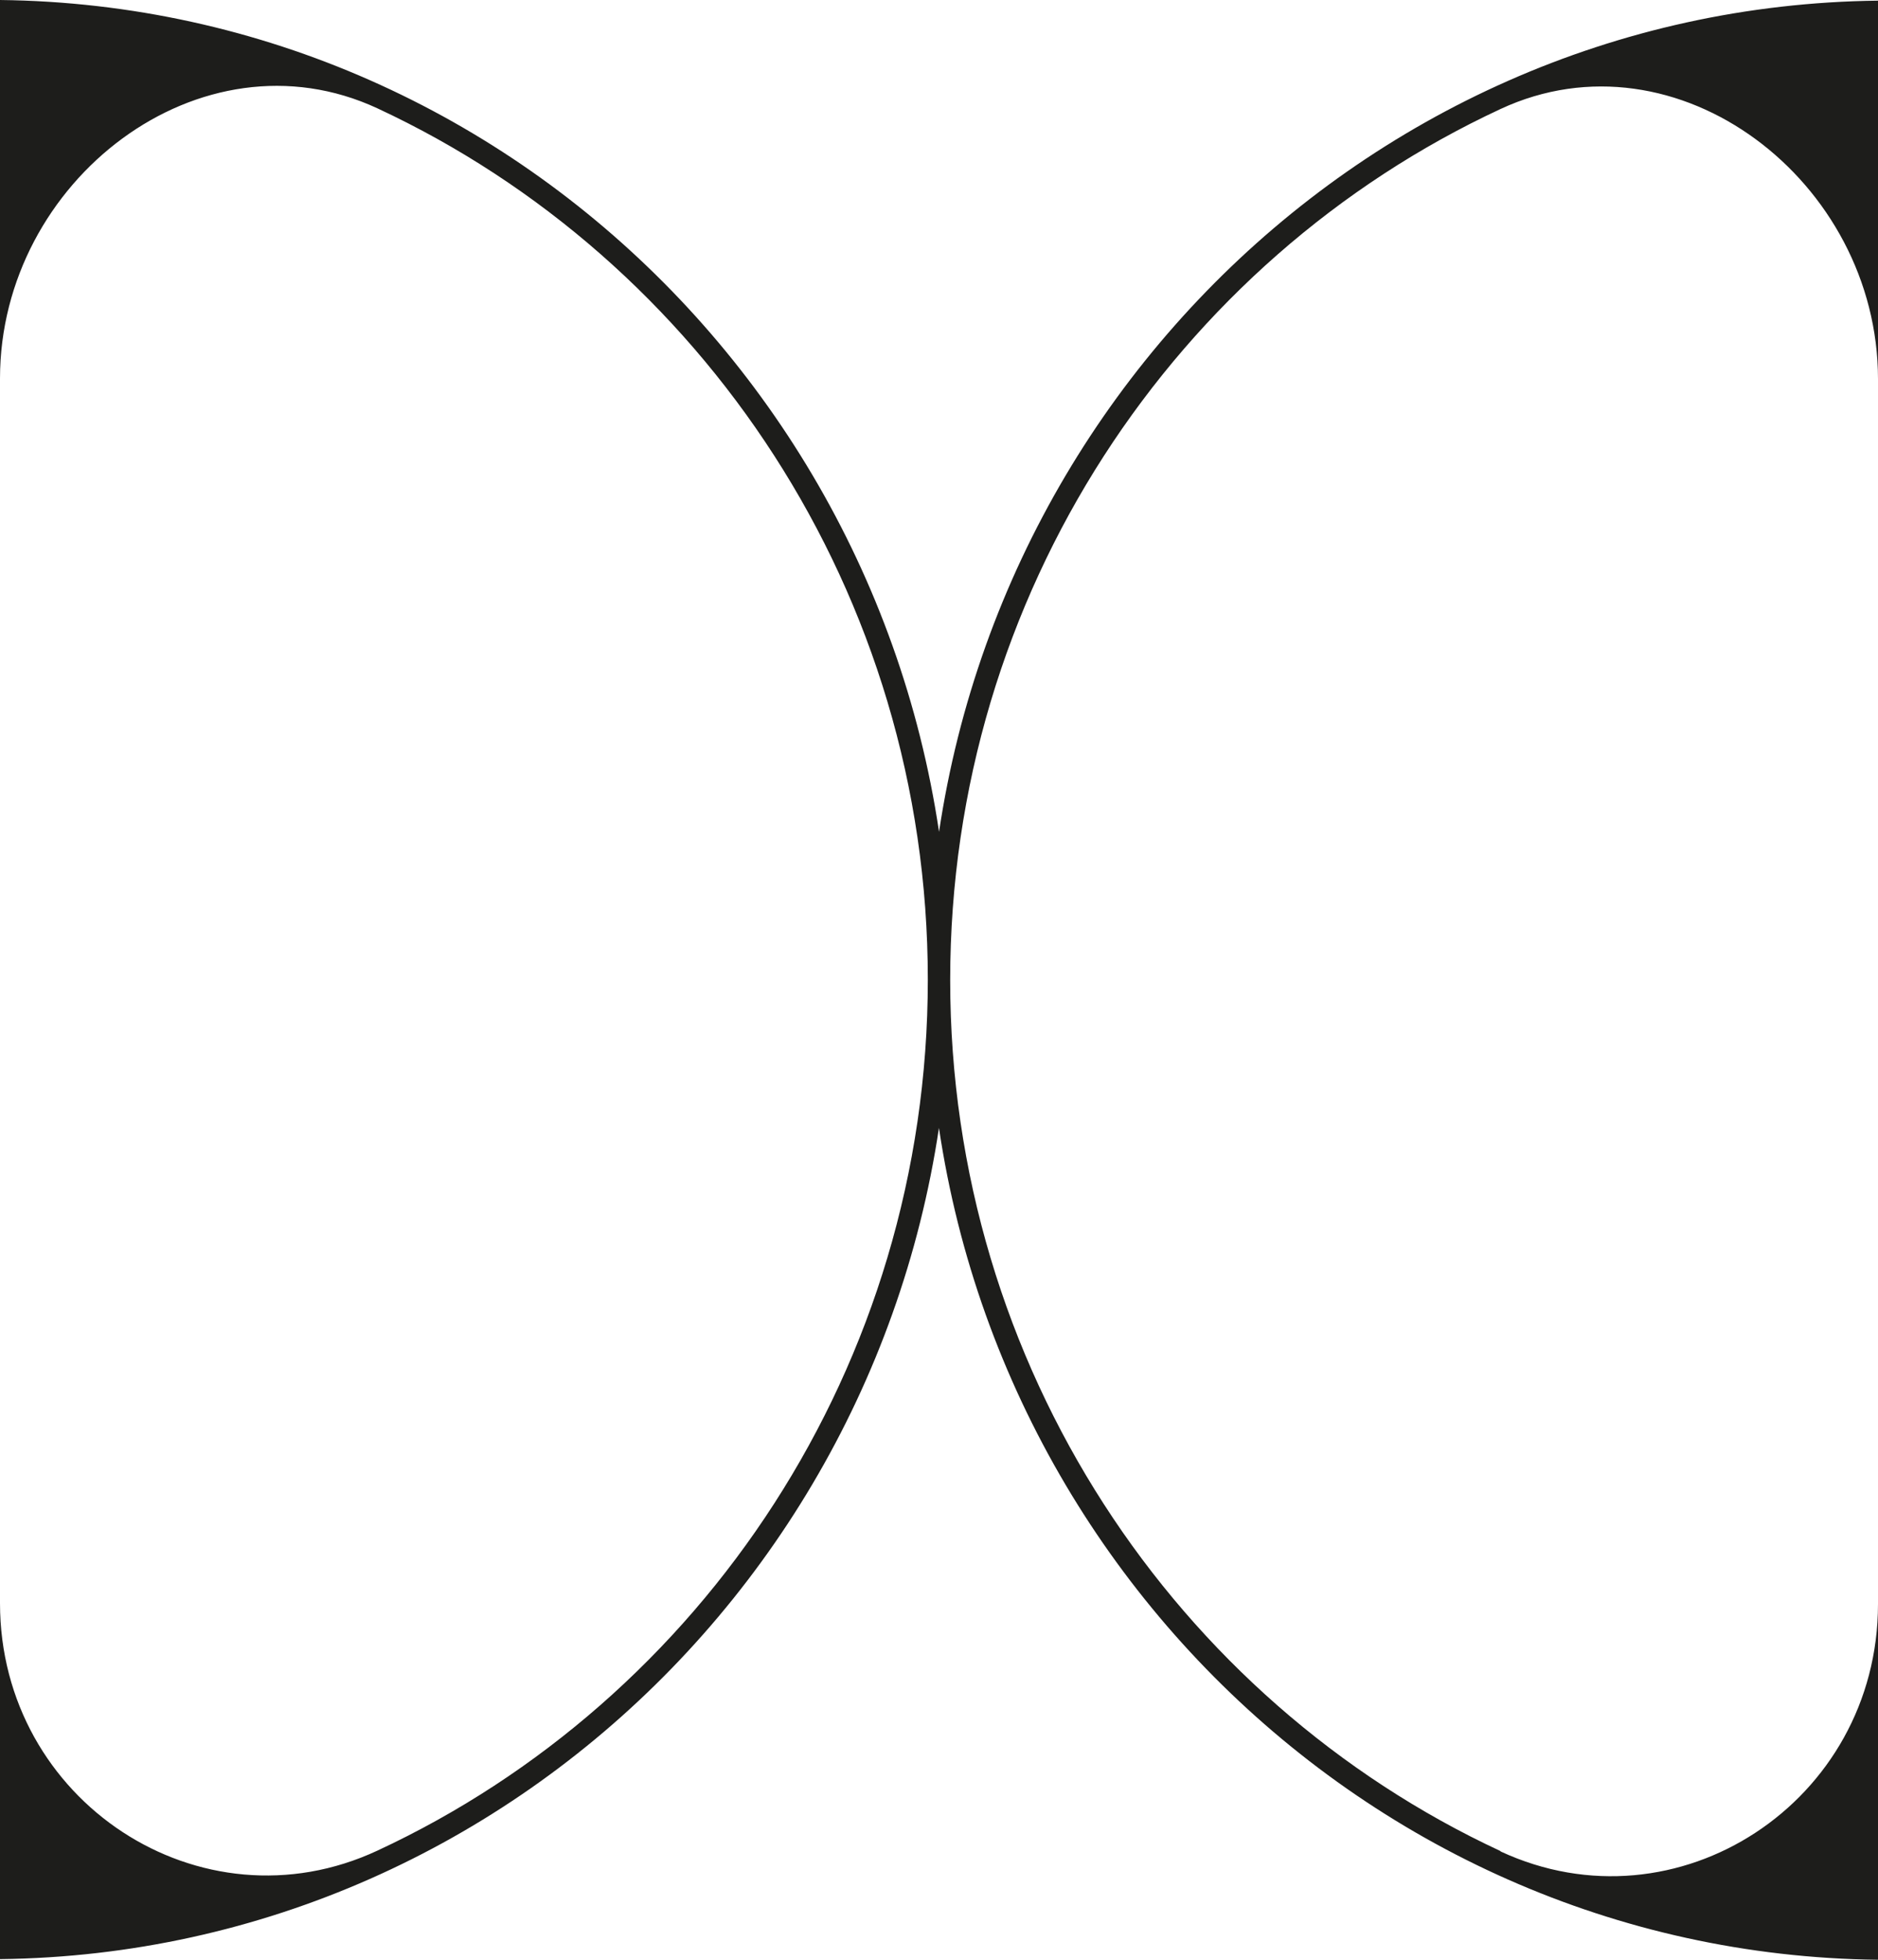 <svg width="23" height="24" viewBox="0 0 23 24" fill="none" xmlns="http://www.w3.org/2000/svg"><path d="M18.377 22.673C20.539 23.678 23 22.067 23 19.643V24C16.573 23.926 11.366 18.574 11.366 12.004C11.366 5.433 16.573 0.082 23 0.008V4.643C23 2.219 20.539 0.329 18.377 1.335C14.405 3.182 11.637 7.269 11.637 12.002C11.637 16.735 14.405 20.822 18.377 22.669V22.673ZM0 23.992V19.633C0 22.058 2.461 23.671 4.623 22.663C8.595 20.816 11.363 16.729 11.363 11.996C11.363 7.264 8.595 3.177 4.623 1.327C2.459 0.322 0 2.211 0 4.635V0C6.427 0.074 11.634 5.426 11.634 11.996C11.634 18.567 6.427 23.918 0 23.992Z" fill="#1d1d1b"/></svg>
